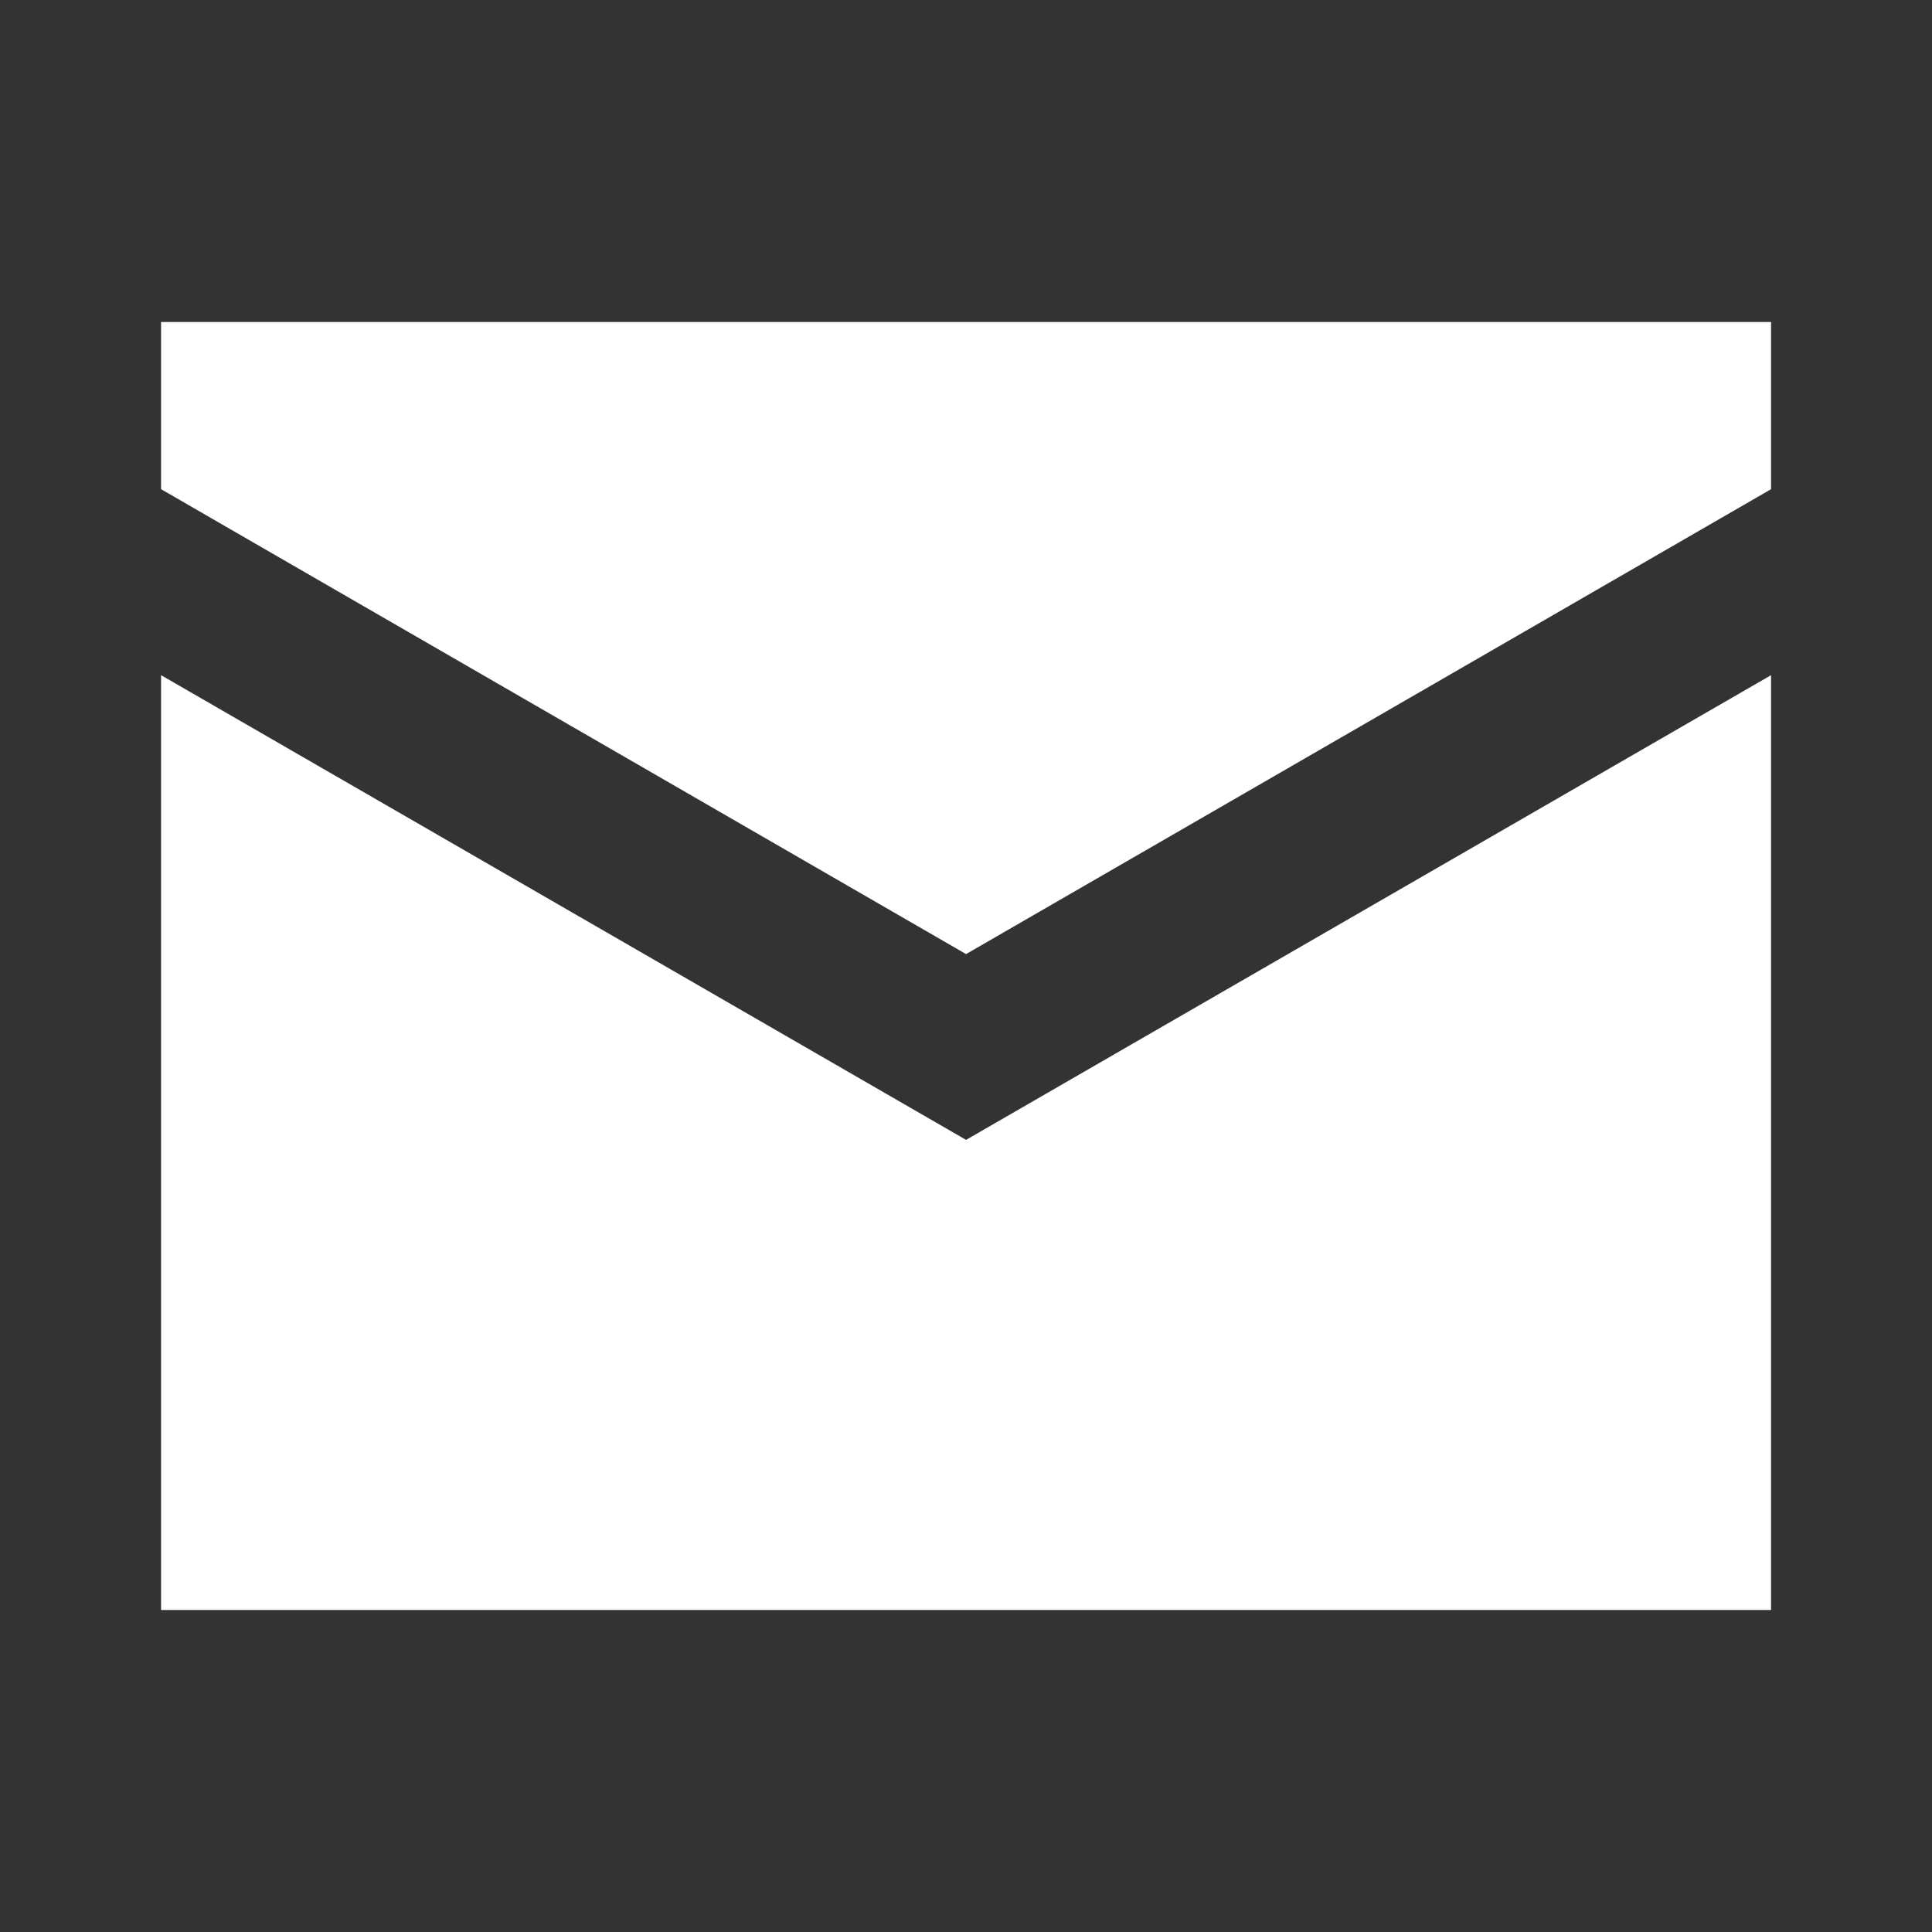 <svg viewBox="0 0 30 30" fill="none" xmlns="http://www.w3.org/2000/svg">
	<rect x="0" y="0" width="30" height="30" fill="#333333" stroke="none"/>
	<g id="popular_mail-envelope-b-f 1">
		<path id="Vector" d="M2.501 5V7.596L15.001 14.815L27.501 7.596V5H2.501ZM2.501 10.484V25H27.501V10.484L15.001 17.7L2.501 10.484Z" fill="white"/>
	</g>
</svg>

